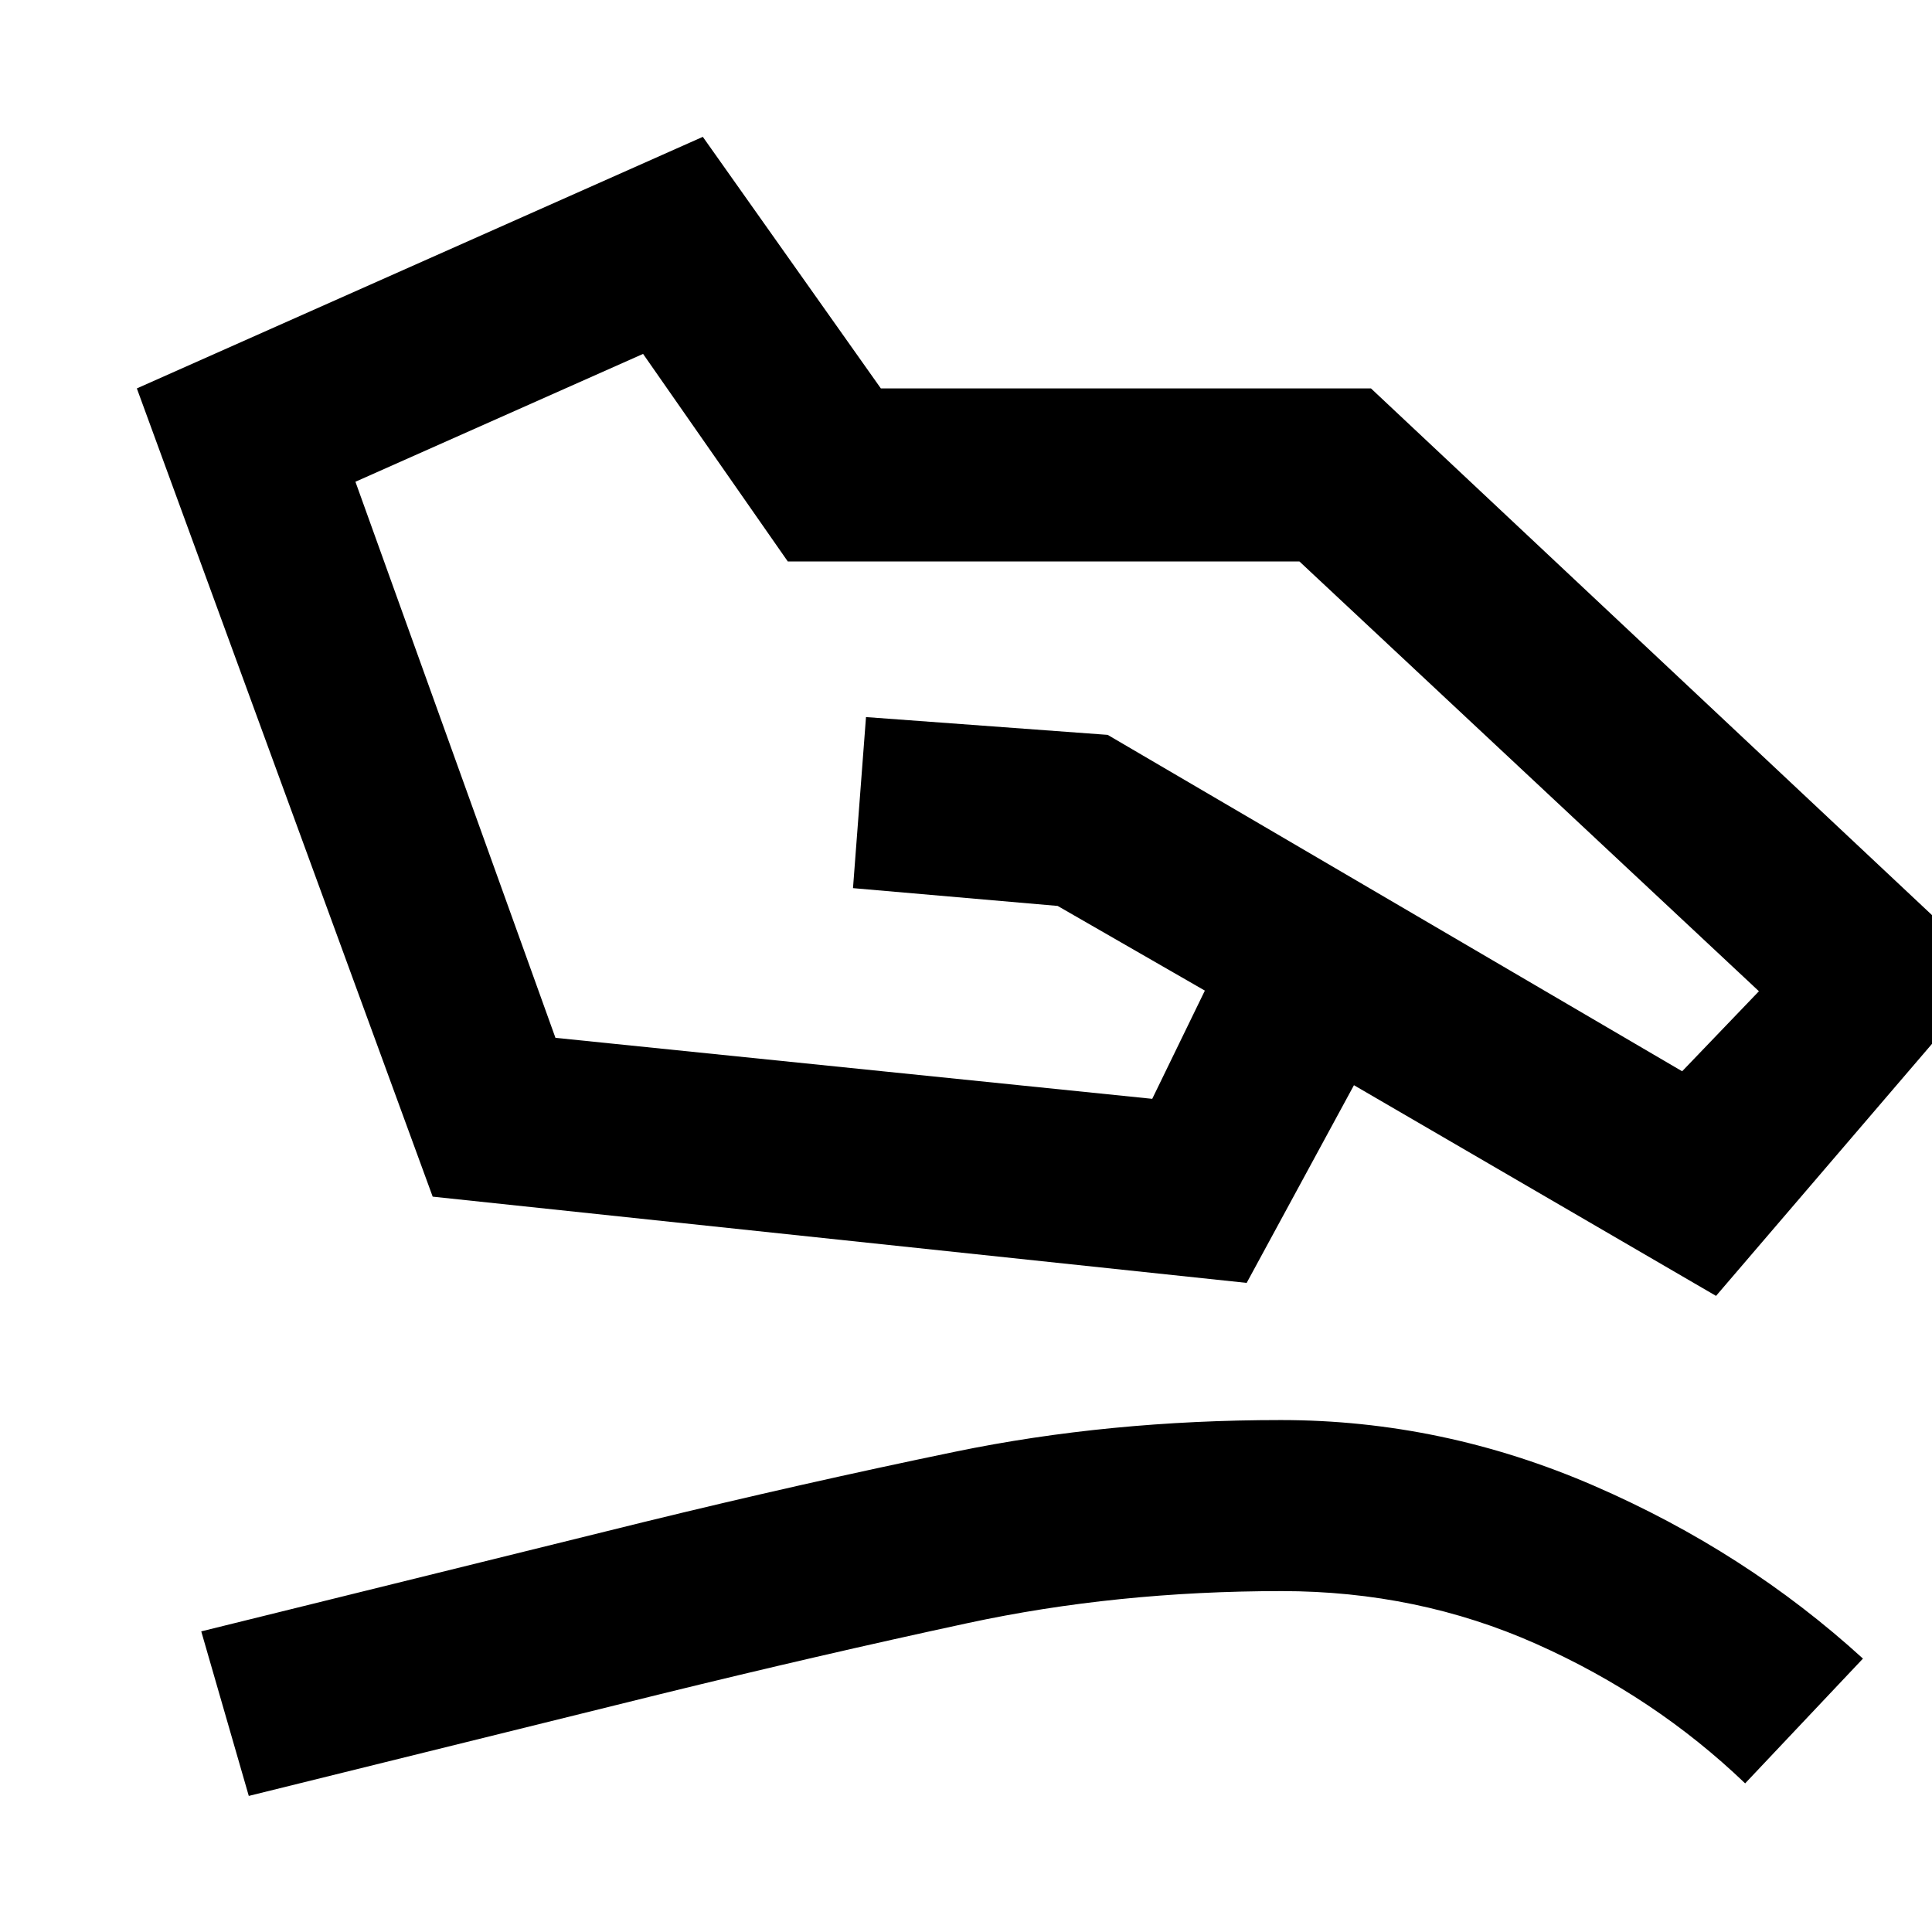 <svg xmlns="http://www.w3.org/2000/svg" height="24" viewBox="0 -960 960 960" width="24"><path d="M176.61-720.62 276-444.31 572.54-414l26.15-53.77-73.15-42.08-101.69-8.84 6.46-85 120.08 8.84 285.46 167.16L874-467.46 645.69-681H391.46l-71.92-103.15-142.93 63.53ZM68-767l281.23-125 88.46 125h243.54l309.15 290.23-137.69 160.69-179.92-104.69-53.31 98.23L215-365.39 68-767Zm55.62 699.38L100-149.38l219.85-54.31q78.61-19.23 154.77-34.96 76.15-15.73 161.84-15.73 80.39 0 155.69 32.69 75.31 32.69 133.54 85.84l-58.54 62q-44.92-43.07-103.84-69.31-58.92-26.23-126.46-26.23-82.23 0-156.12 15.93-73.88 15.92-152.73 35.3L123.62-67.62Z"/></svg>